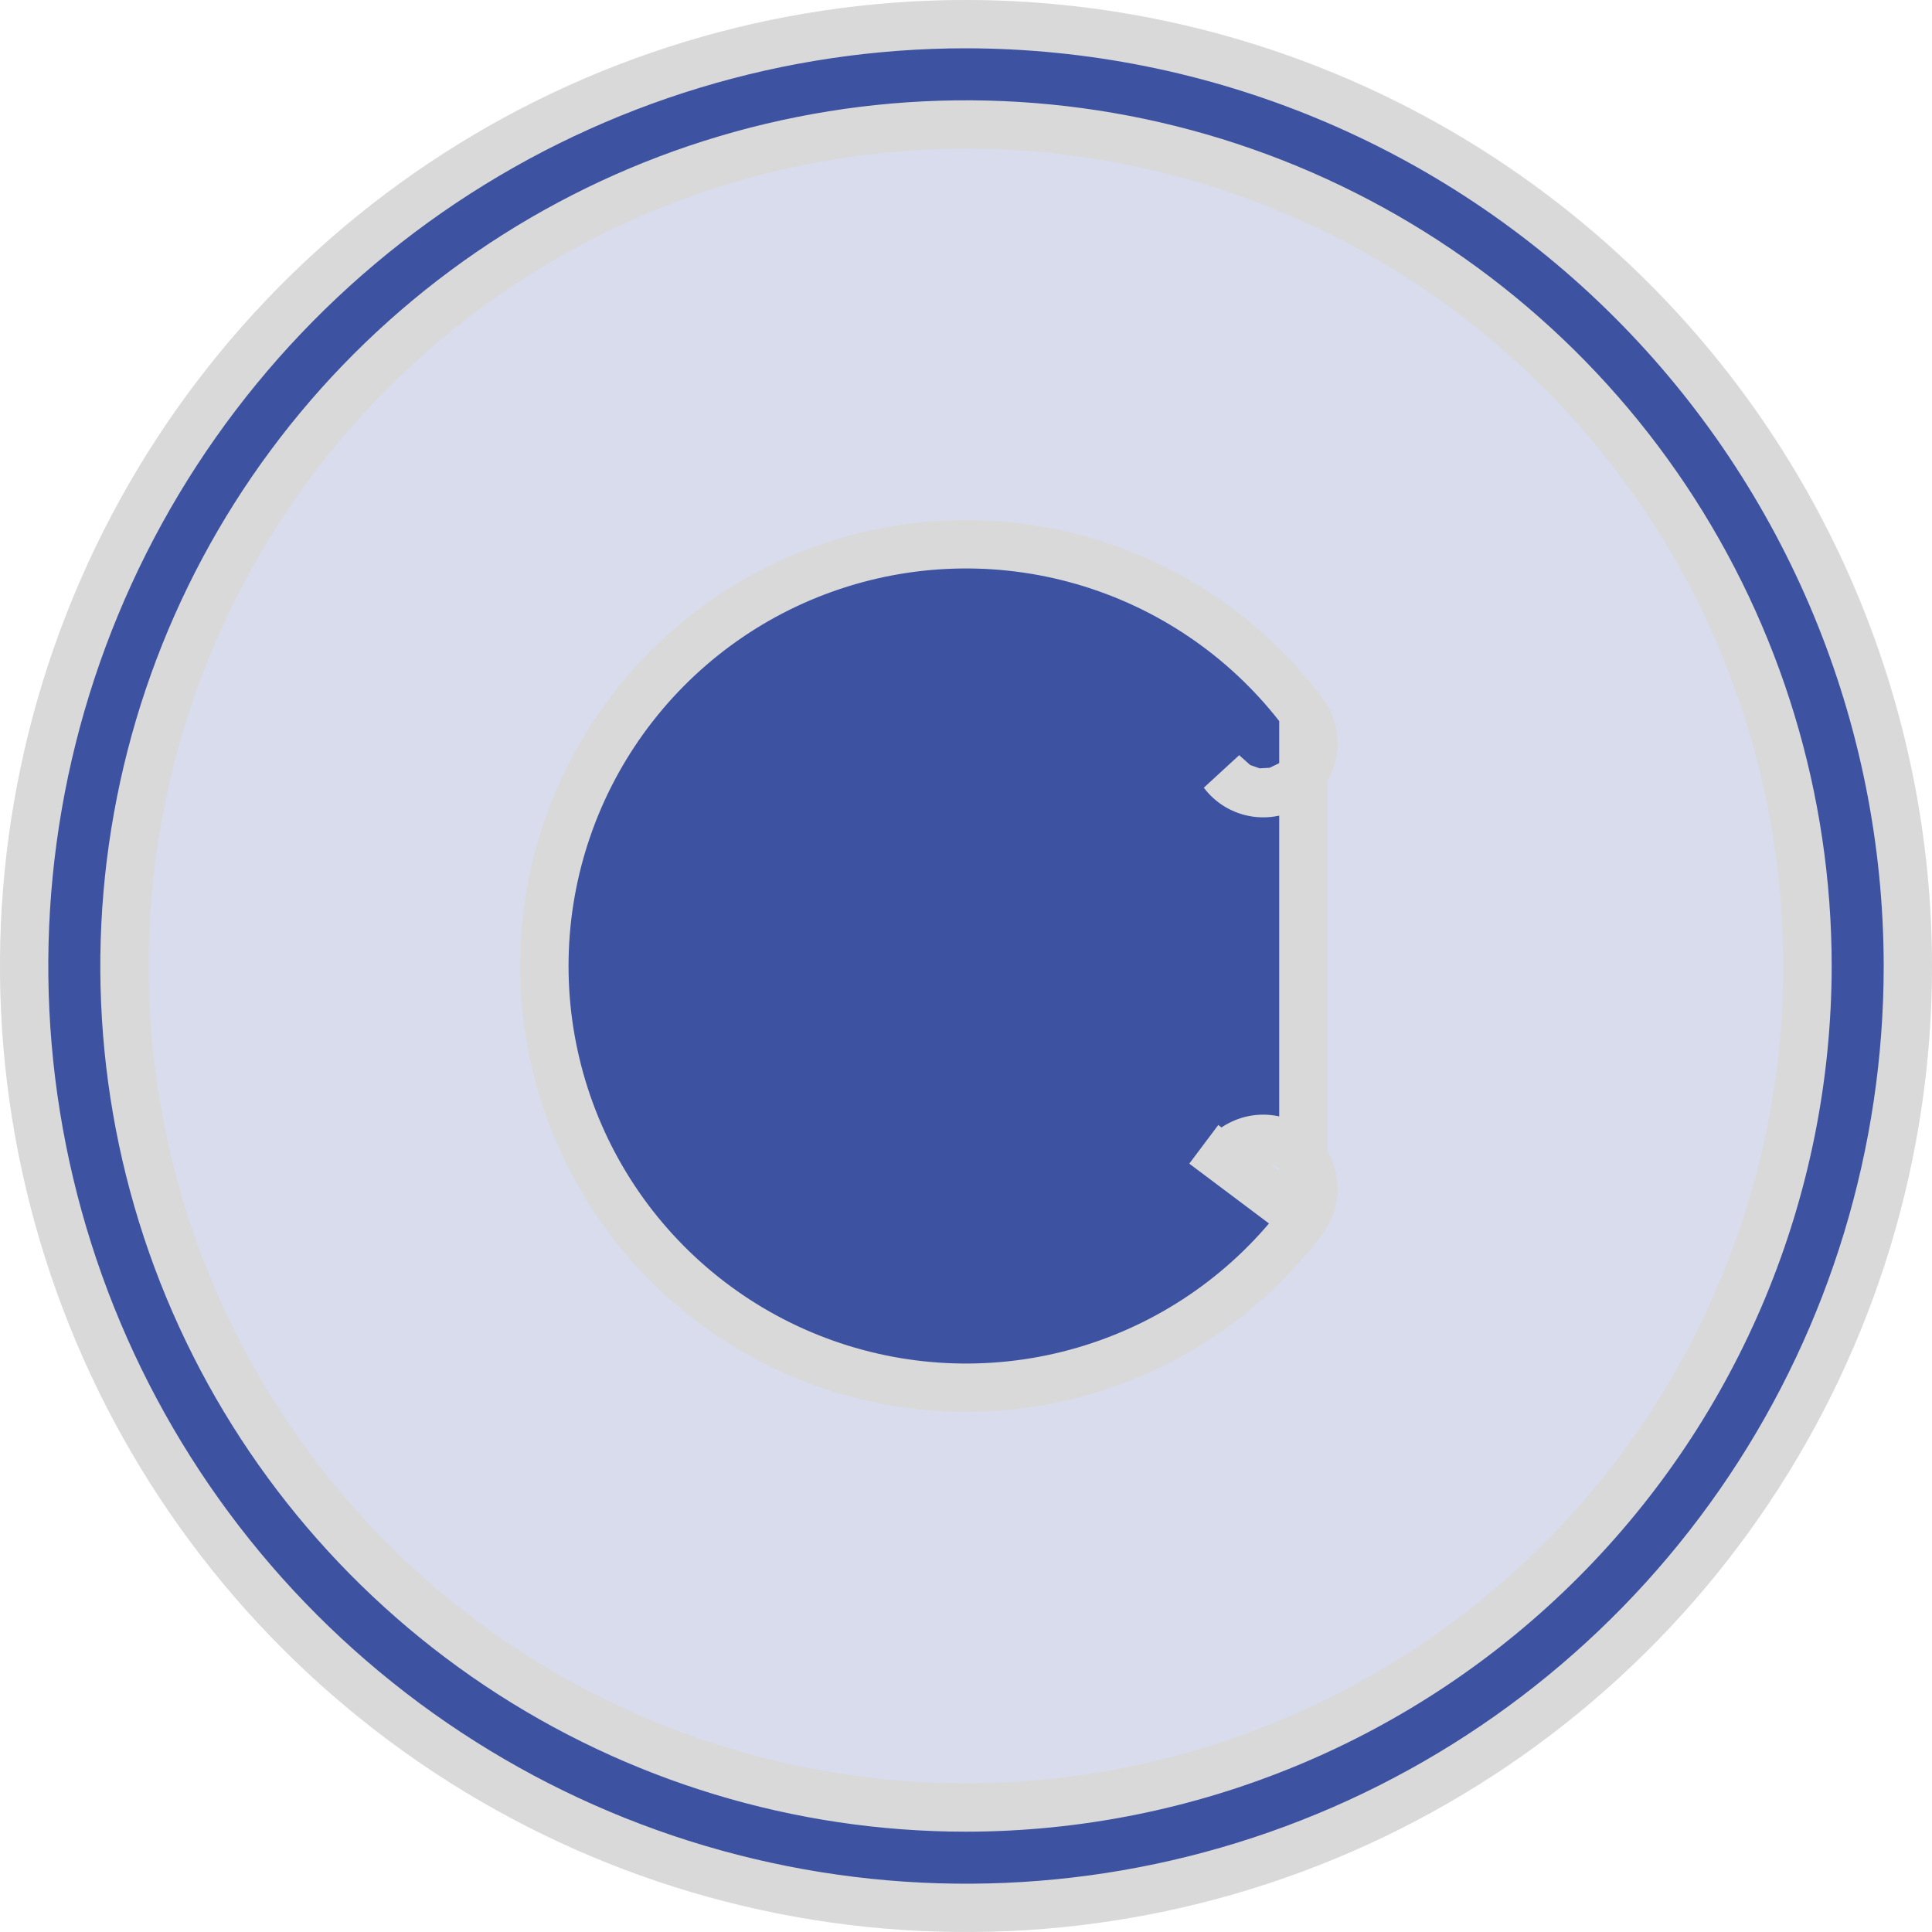 <svg width="40" height="40" viewBox="0 0 40 40" fill="none" xmlns="http://www.w3.org/2000/svg">
<path opacity="0.2" d="M39.5 20C39.5 23.857 38.356 27.627 36.214 30.834C34.071 34.04 31.026 36.54 27.462 38.016C23.899 39.492 19.978 39.878 16.196 39.125C12.413 38.373 8.939 36.516 6.211 33.789C3.484 31.061 1.627 27.587 0.875 23.804C0.122 20.022 0.508 16.101 1.984 12.538C3.46 8.975 5.96 5.929 9.166 3.786C12.373 1.644 16.143 0.5 20 0.5C25.172 0.5 30.132 2.554 33.789 6.211C37.446 9.868 39.5 14.828 39.5 20Z" fill="#3D52A0" stroke="#D9D9D9"/>
<path d="M26.985 25.24L26.985 25.24C27.15 25.02 27.221 24.743 27.183 24.47C27.144 24.197 26.998 23.951 26.778 23.785C26.557 23.62 26.28 23.549 26.007 23.588C25.735 23.627 25.488 23.772 25.323 23.992C25.323 23.992 25.323 23.992 25.323 23.992L24.923 23.692L26.985 25.24ZM26.985 25.24C25.885 26.706 24.352 27.788 22.603 28.334C20.854 28.88 18.978 28.862 17.239 28.282C15.501 27.703 13.99 26.591 12.918 25.105C11.847 23.618 11.271 21.832 11.271 20C11.271 18.168 11.847 16.382 12.918 14.896C13.99 13.409 15.501 12.297 17.239 11.718C18.978 11.138 20.854 11.12 22.603 11.666C24.352 12.212 25.885 13.294 26.985 14.76L26.985 14.76M26.985 25.24L26.985 14.76M26.985 14.76C27.067 14.869 27.126 14.993 27.16 15.125M26.985 14.76L27.16 15.125M27.16 15.125C27.194 15.257 27.202 15.395 27.183 15.53M27.16 15.125L27.183 15.53M27.183 15.53C27.163 15.665 27.118 15.795 27.048 15.913M27.183 15.53L27.048 15.913M27.048 15.913C26.979 16.03 26.887 16.133 26.778 16.215M27.048 15.913L26.778 16.215M26.778 16.215C26.669 16.297 26.544 16.356 26.412 16.39M26.778 16.215L26.412 16.39M26.412 16.39C26.28 16.424 26.142 16.431 26.007 16.412M26.412 16.39L26.007 16.412M26.007 16.412C25.872 16.393 25.742 16.347 25.625 16.278M26.007 16.412L25.625 16.278M25.625 16.278C25.508 16.209 25.405 16.117 25.323 16.008L25.625 16.278ZM20 37.423H20.001C24.62 37.418 29.048 35.581 32.314 32.314C35.581 29.048 37.418 24.62 37.423 20.001V20C37.423 16.554 36.401 13.185 34.487 10.32C32.572 7.455 29.851 5.222 26.668 3.903C23.484 2.584 19.981 2.239 16.601 2.912C13.221 3.584 10.117 5.243 7.68 7.68C5.243 10.117 3.584 13.221 2.912 16.601C2.239 19.981 2.584 23.484 3.903 26.668C5.222 29.851 7.455 32.572 10.32 34.487C13.185 36.401 16.554 37.423 20 37.423ZM9.166 3.786C12.373 1.644 16.143 0.5 20 0.5C25.17 0.506 30.127 2.562 33.782 6.218C37.438 9.873 39.495 14.83 39.5 20C39.5 23.857 38.356 27.627 36.214 30.834C34.071 34.04 31.026 36.54 27.462 38.016C23.899 39.492 19.978 39.878 16.196 39.125C12.413 38.373 8.939 36.516 6.211 33.789C3.484 31.061 1.627 27.587 0.875 23.804C0.122 20.022 0.508 16.101 1.984 12.538C3.46 8.975 5.96 5.929 9.166 3.786Z" fill="#3D52A0" stroke="#D9D9D9"/>
</svg>
